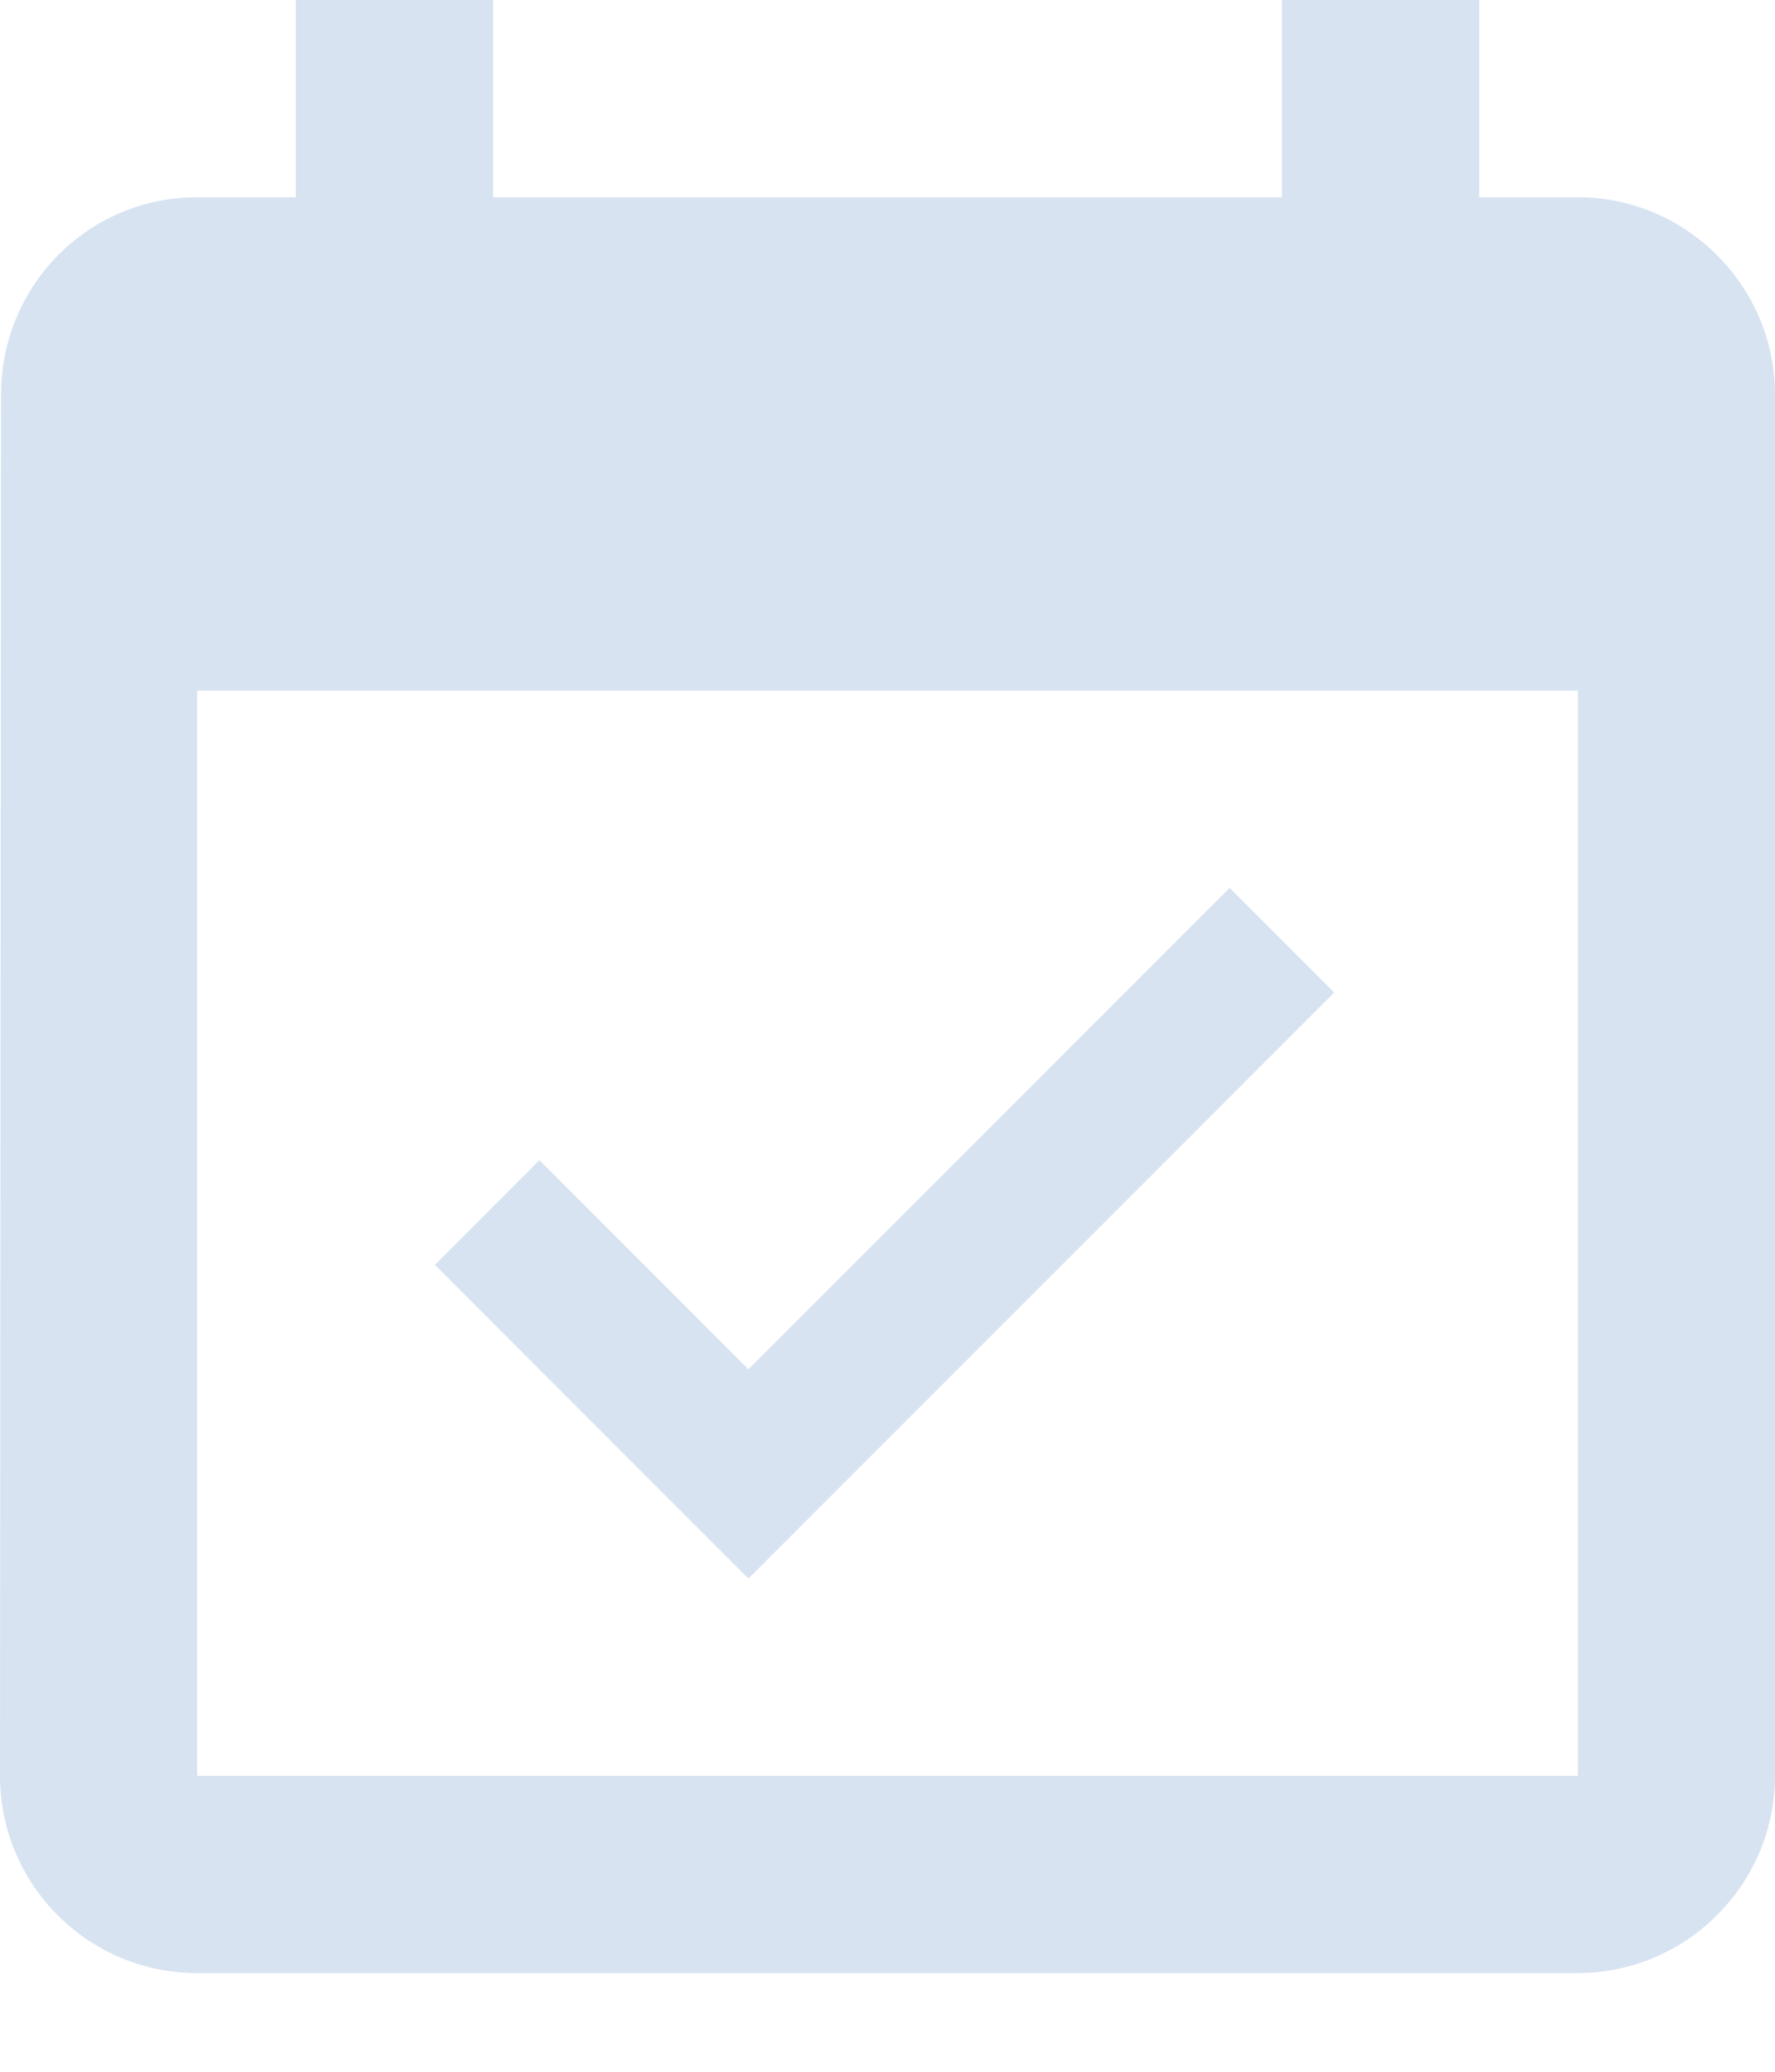<svg width="12" height="14" viewBox="0 0 12 14" fill="none" xmlns="http://www.w3.org/2000/svg">
<path d="M9.02 6.707L8.313 6L5.06 9.253L3.647 7.84L2.94 8.547L5.06 10.667L9.02 6.707ZM10.667 1.333H10V0H8.667V1.333H3.333V0H2V1.333H1.333C0.593 1.333 0.007 1.933 0.007 2.667L0 12C0 12.733 0.593 13.333 1.333 13.333H10.667C11.4 13.333 12 12.733 12 12V2.667C12 1.933 11.4 1.333 10.667 1.333ZM10.667 12H1.333V4.667H10.667V12Z" fill="#D7E3F1"/>
</svg>
